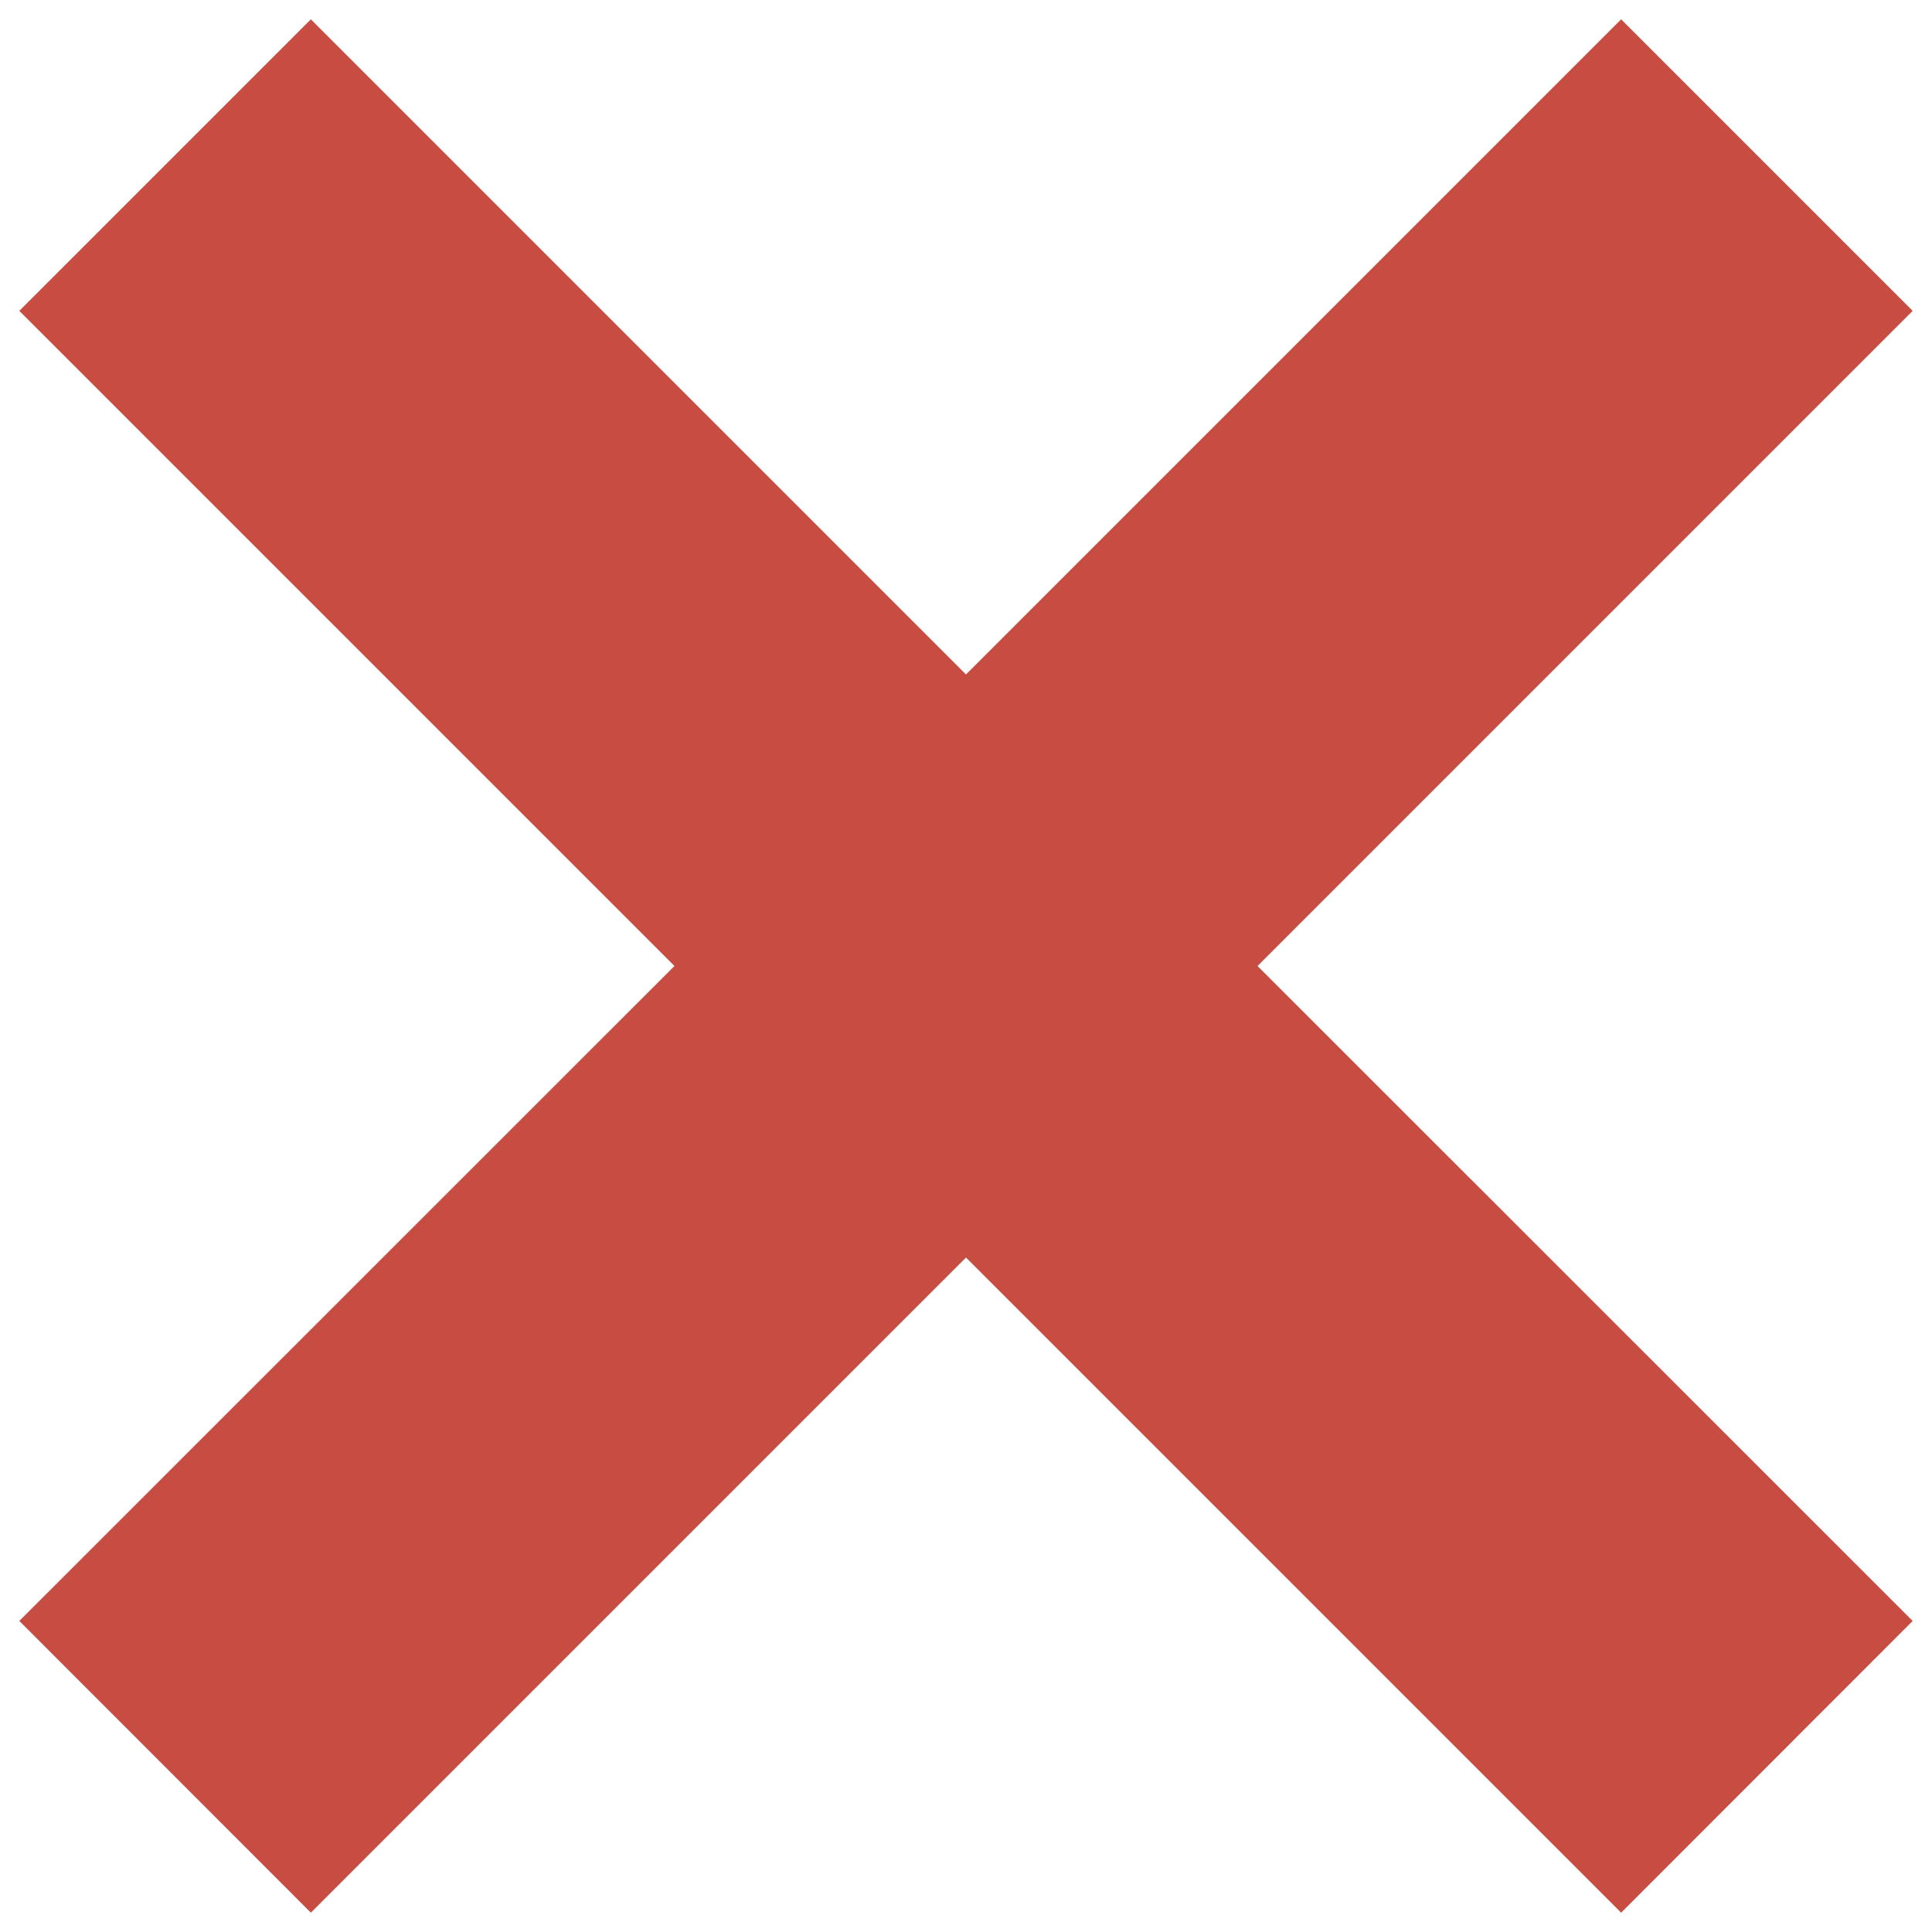 <?xml version="1.0" encoding="utf-8"?>
<!-- Svg Vector Icons : http://www.onlinewebfonts.com/icon -->
<!DOCTYPE svg PUBLIC "-//W3C//DTD SVG 1.1//EN" "http://www.w3.org/Graphics/SVG/1.1/DTD/svg11.dtd">
<svg version="1.1" xmlns="http://www.w3.org/2000/svg" xmlns:xlink="http://www.w3.org/1999/xlink" x="0px" y="0px" viewBox="0 0 1000 1000" enable-background="new 0 0 1000 1000" xml:space="preserve">
<g><path fill="#c74c41" d="M650.9,500L990,839L839.1,990L500,650.9L160.9,990L10,839L349.1,500L10,160.9L160.9,10L500,349.1L839.1,10L990,160.9L650.9,500z"/></g>
</svg>